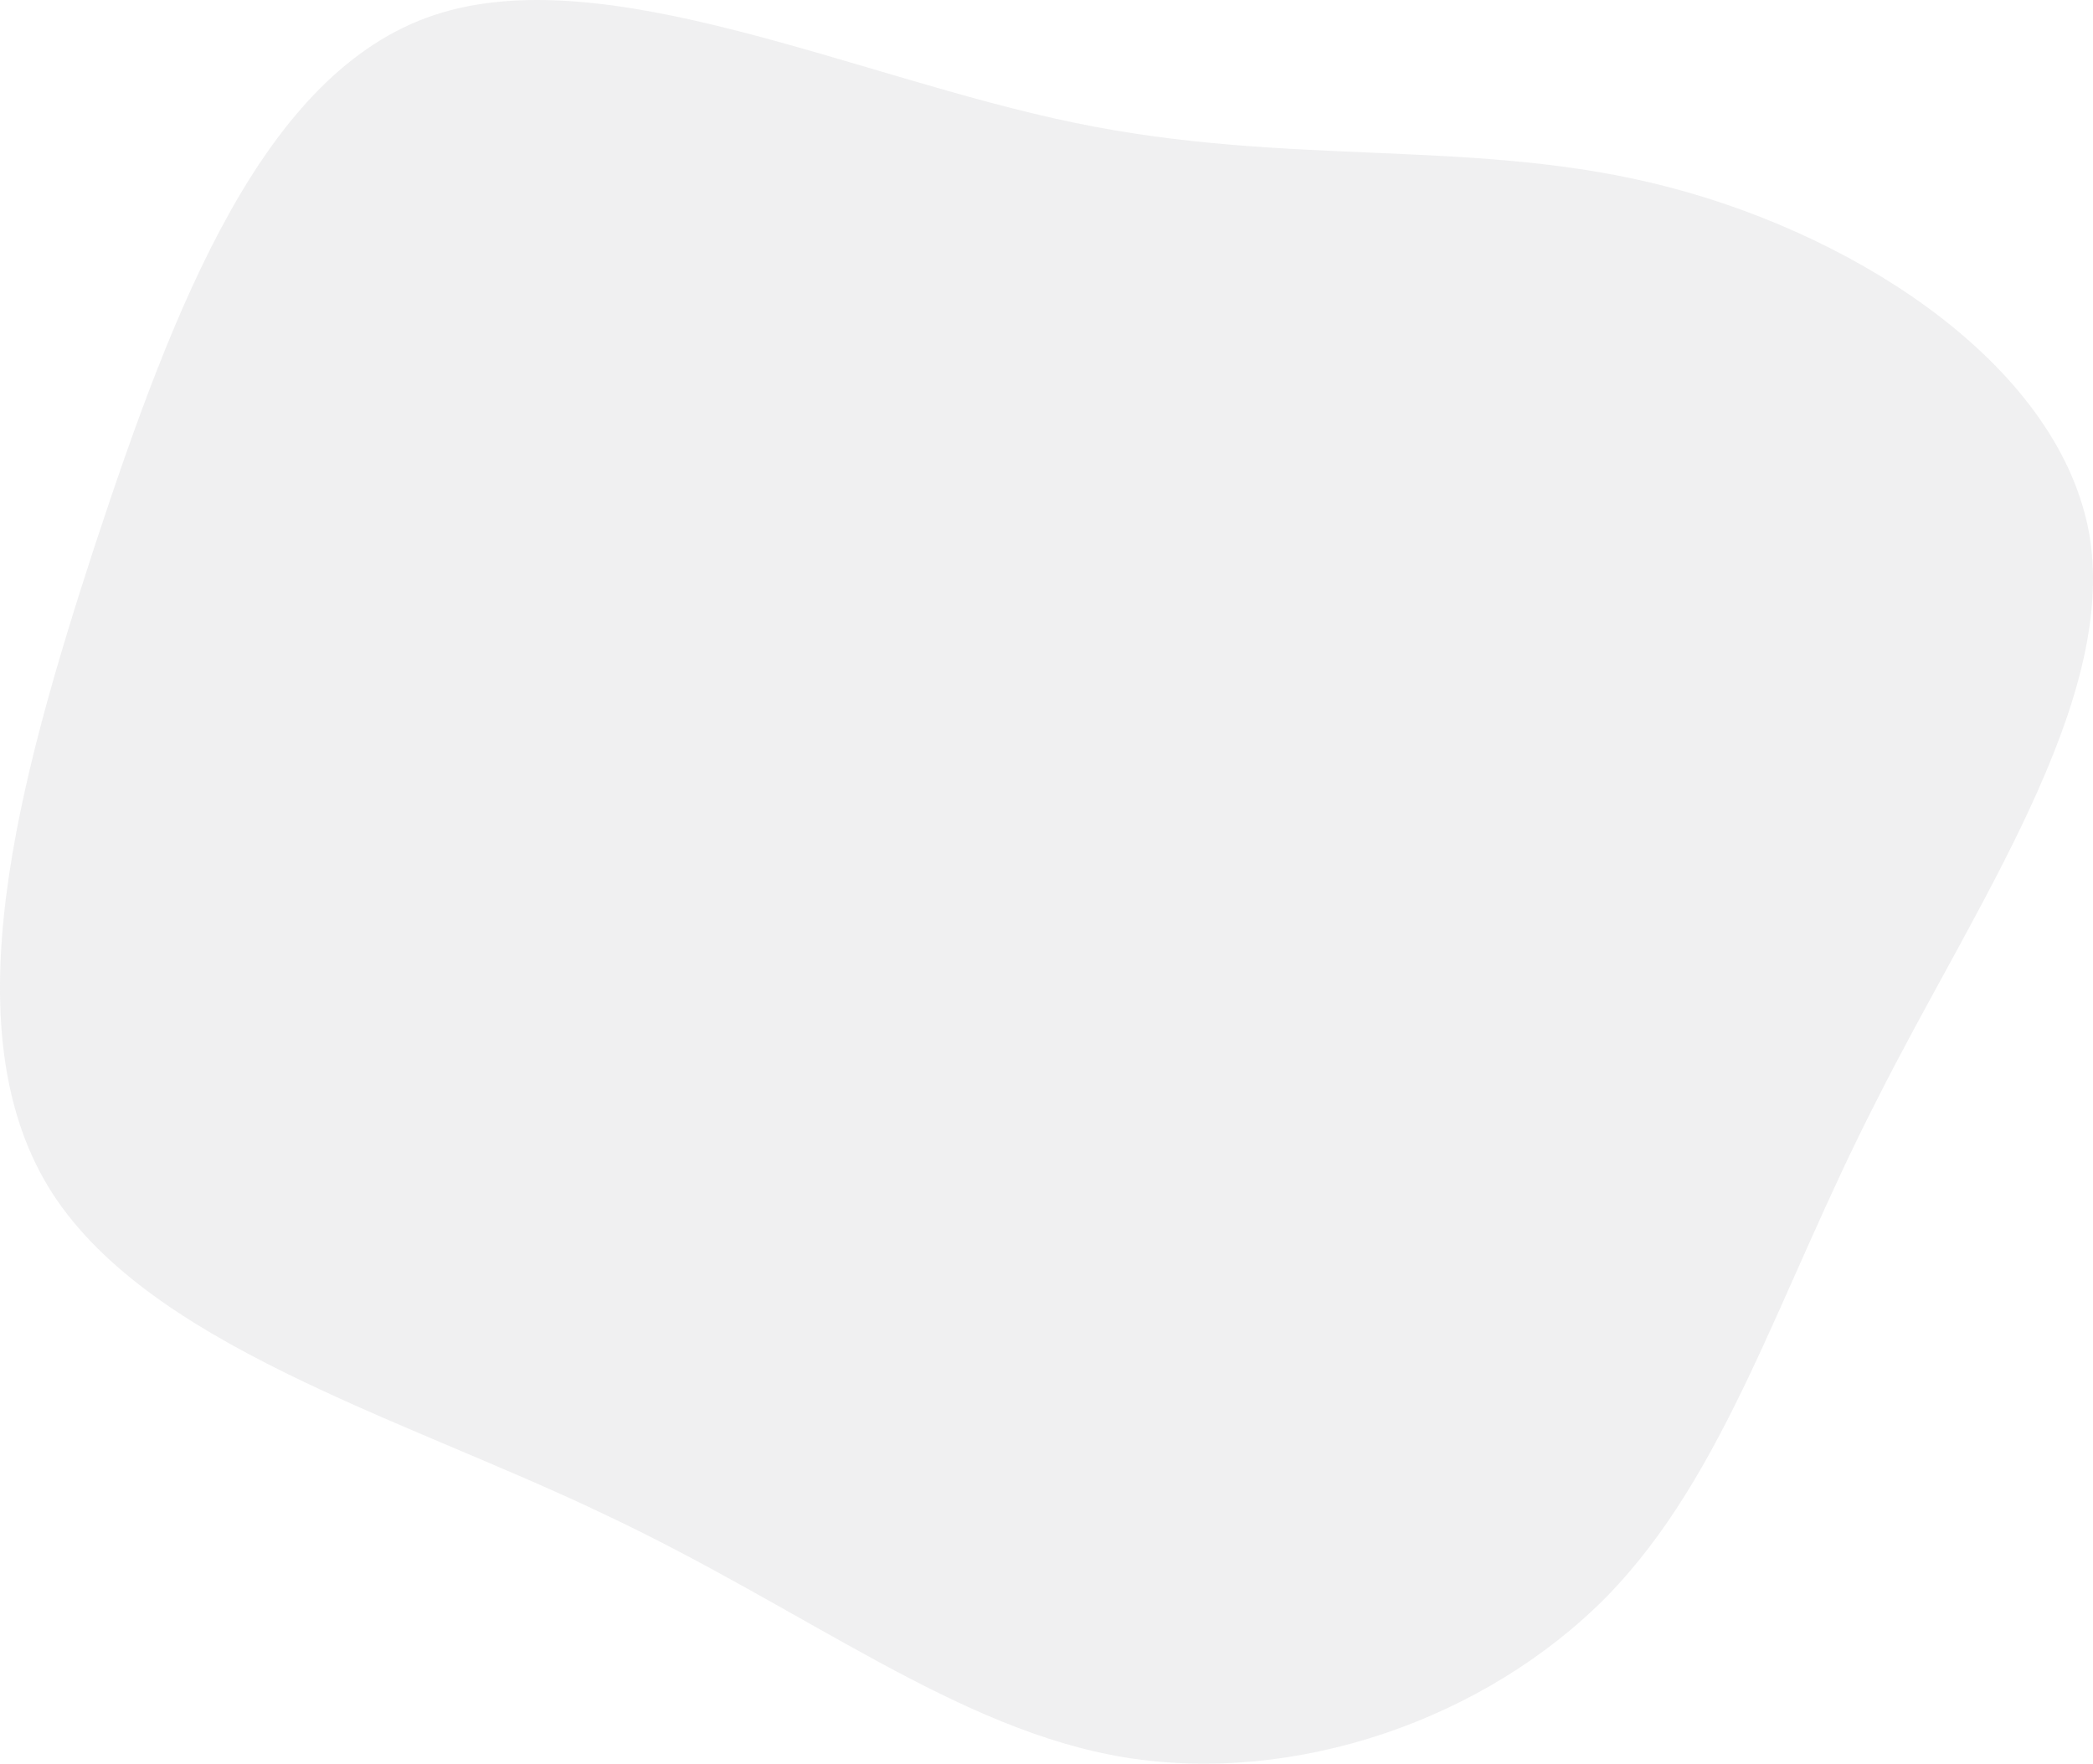 <svg xmlns="http://www.w3.org/2000/svg" width="469.915" height="395.974" viewBox="0 0 469.915 395.974">
  <path id="blob" d="M289.514-25.388c43.337,11.343,87.837,40.719,94.236,78.239,6.108,37.52-25.886,83.184-47.7,126.521-22.1,43.046-33.739,84.056-60.788,111.687-27.34,27.631-69.8,42.174-107.906,36.066-37.811-6.108-71.55-33.157-117.214-54.68C4.479,250.631-53.11,234.343-74.633,198.86c-21.523-35.775-6.98-90.164,10.471-143.681C-46.42,1.371-26.351-51.274,12.041-64.071S106.568-50.11,155.722-39.93C204.585-29.75,246.468-36.731,289.514-25.388Z" transform="translate(85.403 67.468)" fill="rgba(155,158,165,0.15)"/>
</svg>
